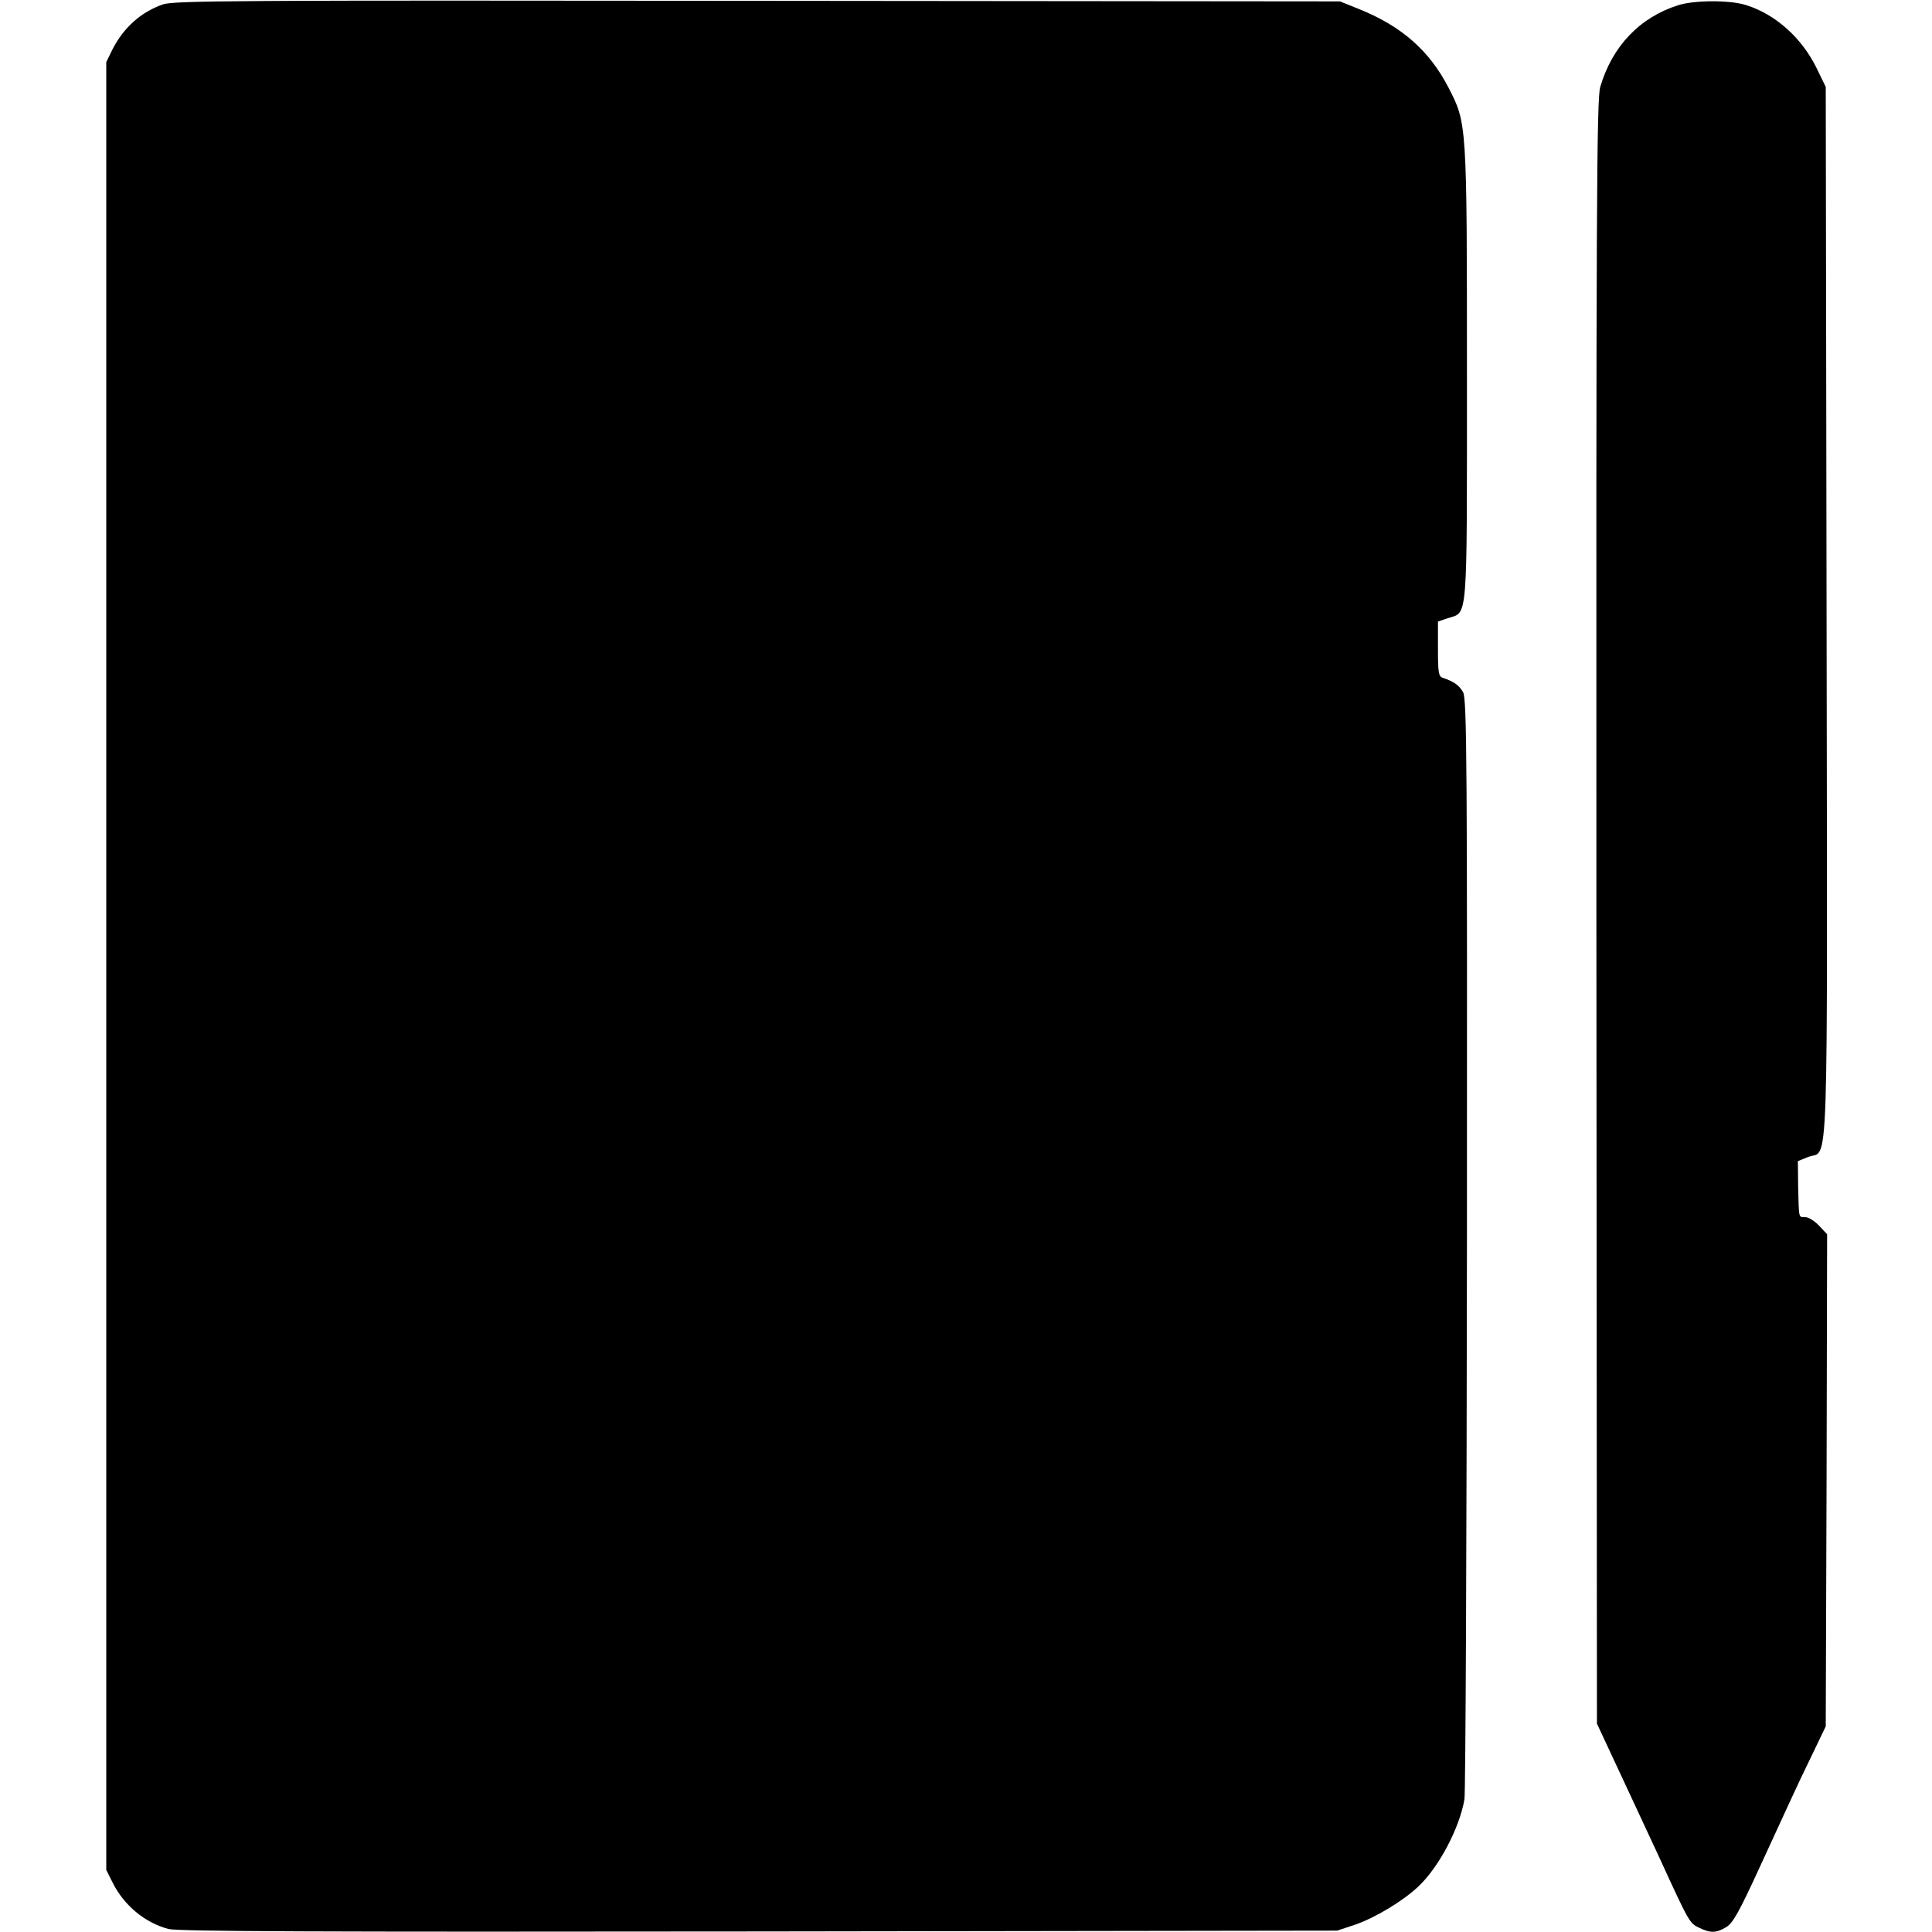<?xml version="1.0" standalone="no"?>
<!DOCTYPE svg PUBLIC "-//W3C//DTD SVG 20010904//EN"
 "http://www.w3.org/TR/2001/REC-SVG-20010904/DTD/svg10.dtd">
<svg version="1.0" xmlns="http://www.w3.org/2000/svg"
 width="700pt" height="700pt" viewBox="0 0 700 700"
 preserveAspectRatio="xMidYMid meet">
<g transform="translate(0,700) scale(0.1,-0.1)"
fill="#000000" stroke="none">
<path d="M590 6984 c-80 -28 -143 -85 -183 -164 l-22 -45 0 -3275 0 -3275 23
-46 c41 -82 116 -145 202 -168 35 -9 522 -11 2140 -9 l2095 3 66 22 c70 24
172 85 227 137 75 70 150 212 168 317 4 24 8 930 9 2014 1 1727 0 1973 -14
1997 -14 25 -34 39 -73 52 -16 5 -18 19 -18 105 l0 99 35 12 c74 24 70 -31 70
878 0 919 0 915 -67 1045 -70 135 -171 223 -326 285 l-67 27 -2110 2 c-1891 2
-2115 1 -2155 -13z"/>
<path d="M6080 6981 c-139 -44 -239 -149 -282 -296 -13 -43 -15 -437 -14
-2990 l2 -2940 98 -210 c54 -116 111 -239 128 -275 108 -236 110 -238 143
-254 43 -21 63 -20 100 2 24 15 47 56 119 213 49 107 102 221 117 254 15 33
49 105 76 160 l48 100 3 891 2 892 -29 31 c-16 17 -38 31 -50 31 -25 0 -23 -7
-26 109 l-1 94 37 15 c76 30 70 -146 67 1977 l-3 1900 -34 70 c-54 109 -149
194 -256 227 -57 18 -186 18 -245 -1z"/>
</g>
</svg>
